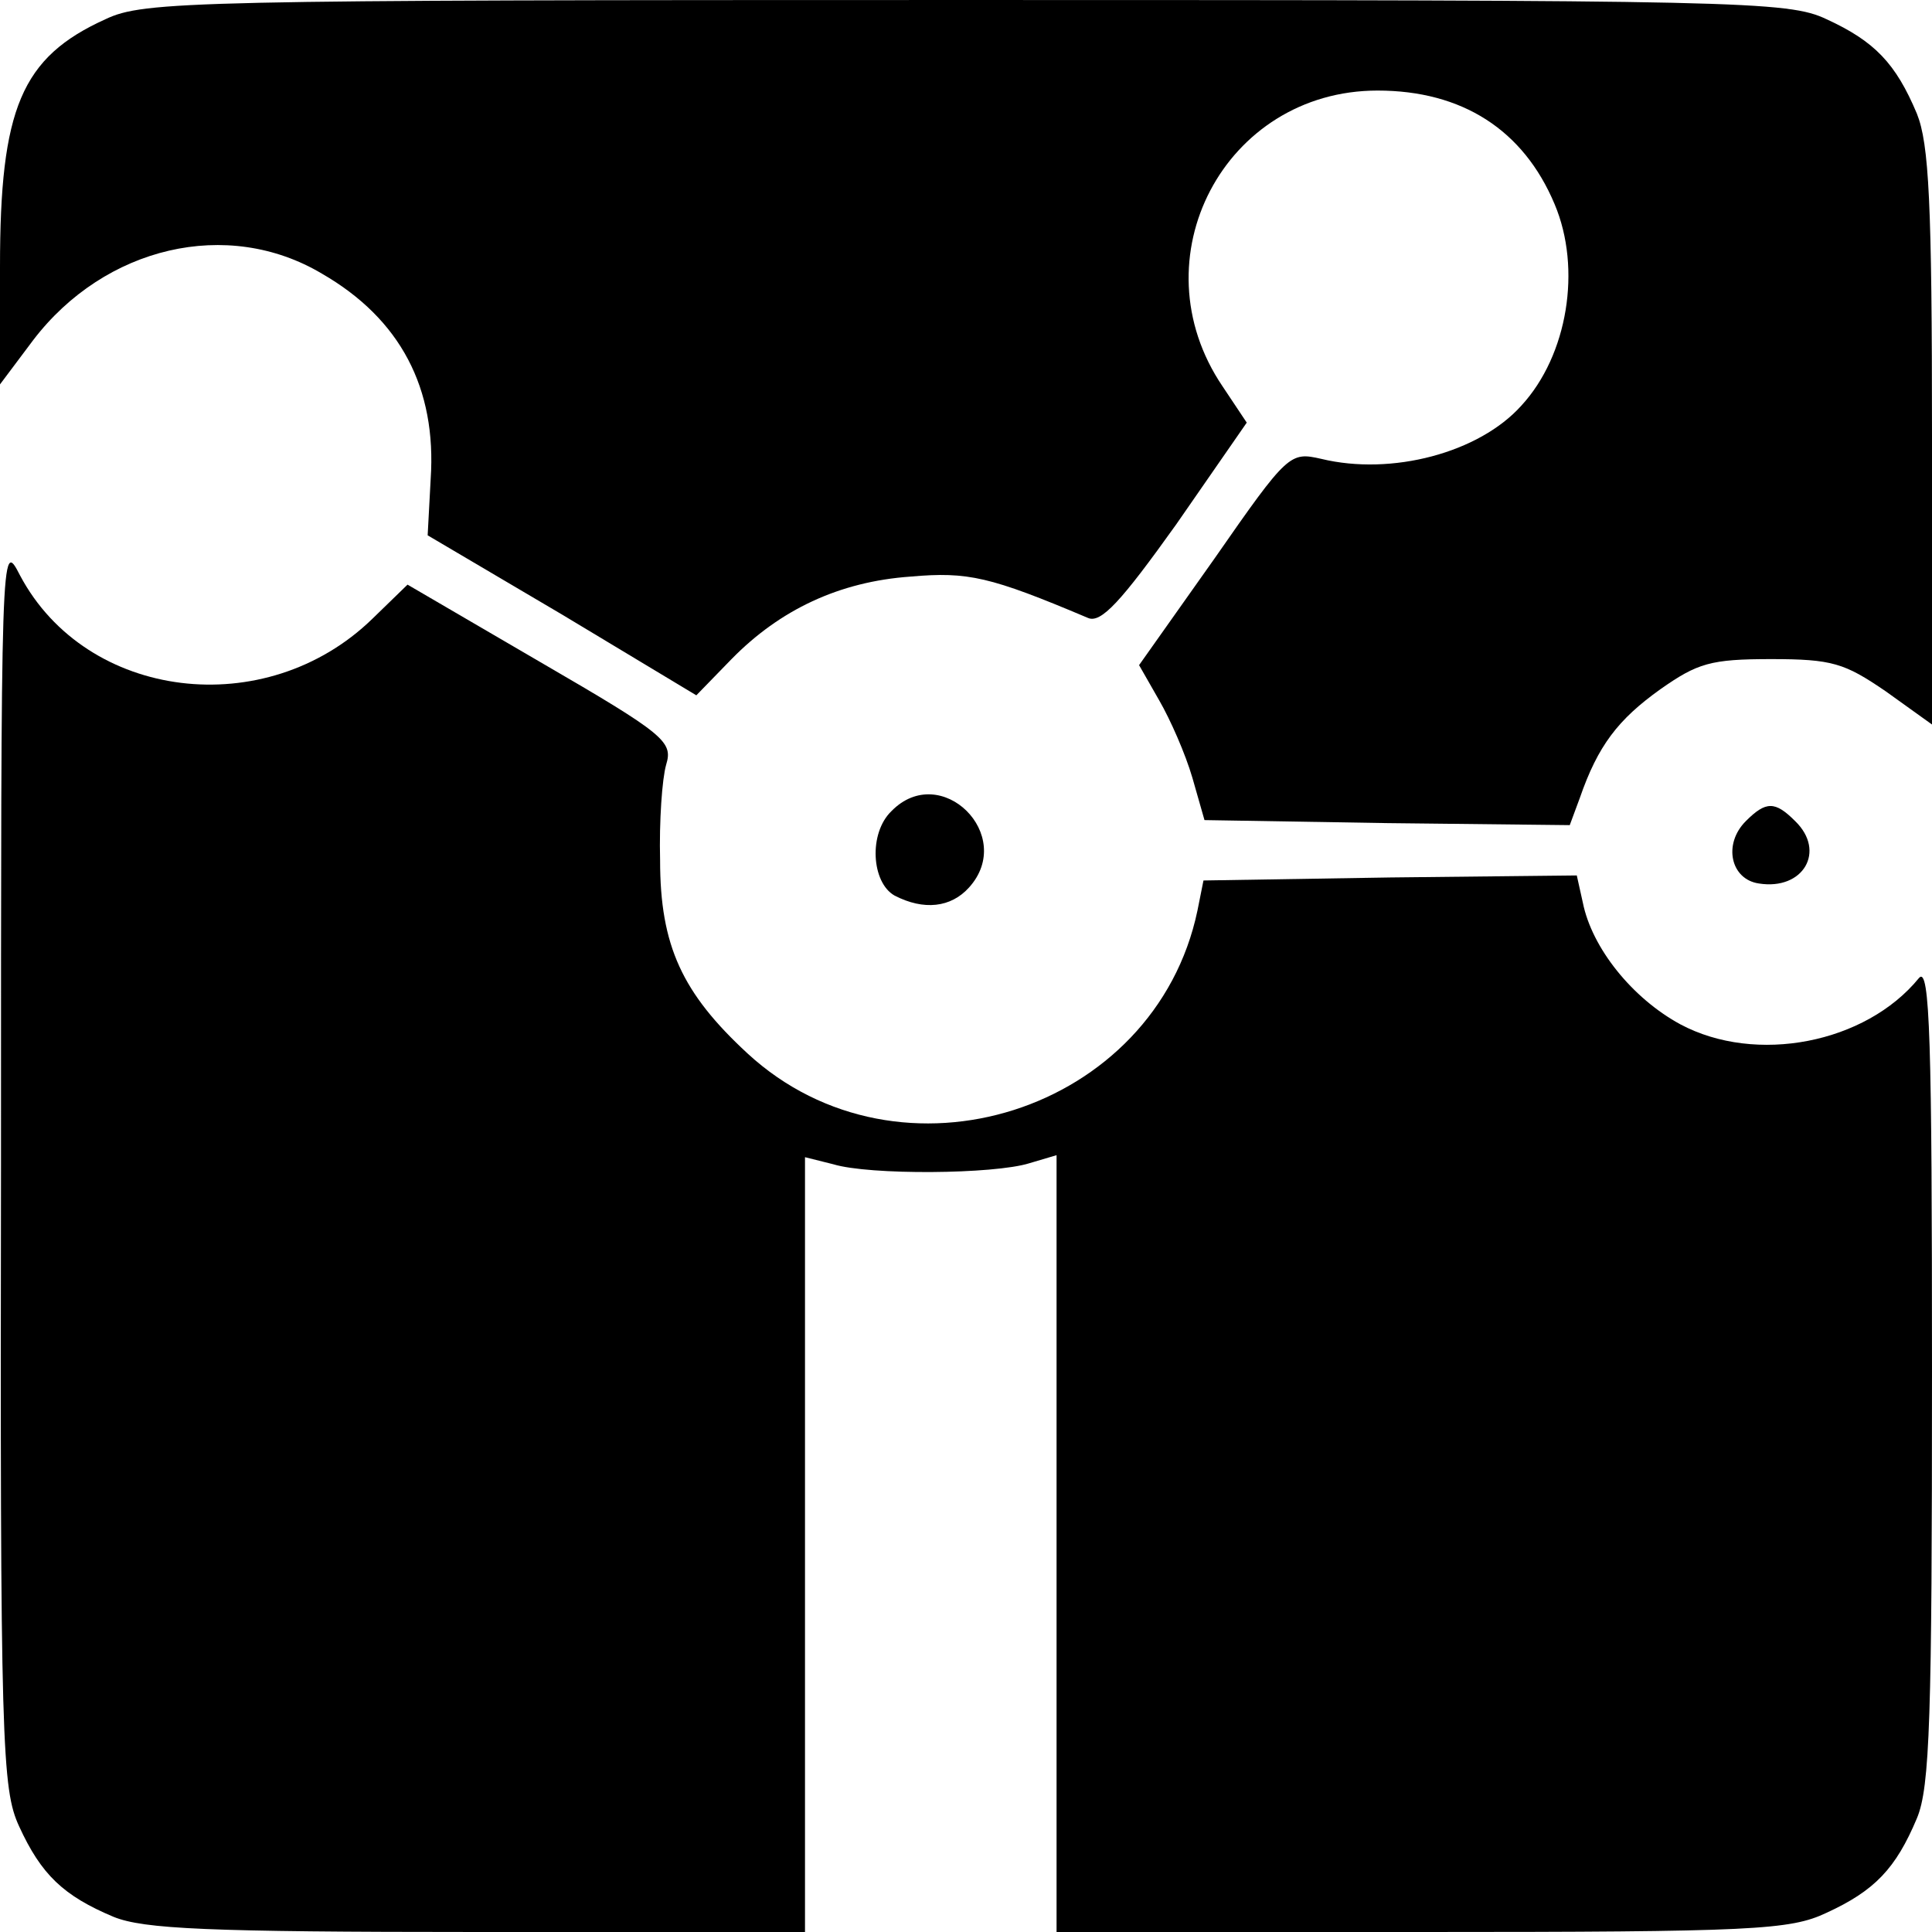 <?xml version="1.0" standalone="no"?>
<svg version="1.0" xmlns="http://www.w3.org/2000/svg"
 width="192pt" height="192pt" viewBox="0 0 192 192"
 preserveAspectRatio="xMidYMid meet">

<g transform="translate(0,192) scale(0.1,-0.1)"
fill="#000000" stroke="none">
<path d="M105 1901 c-84 -38 -105 -89 -105 -246 l0 -117 33 44 c71 93 193 122
287 66 78 -45 114 -114 108 -204 l-3 -56 134 -79 133 -80 35 36 c48 49 107 77
178 82 57 5 79 0 176 -41 13 -6 33 16 88 93 l70 101 -24 36 c-86 127 2 294
154 294 84 0 145 -39 176 -113 27 -64 13 -150 -33 -200 -42 -47 -129 -70 -199
-53 -31 7 -33 6 -106 -99 l-75 -106 20 -35 c11 -19 26 -53 33 -77 l12 -42 182
-3 181 -2 10 27 c18 52 38 78 80 108 37 26 50 30 110 30 61 0 73 -4 114 -32
l46 -33 0 286 c0 233 -3 291 -15 321 -21 50 -42 72 -90 94 -38 18 -85 19 -855
19 -770 0 -817 -1 -855 -19z"/>
<path d="M1 765 c-1 -581 1 -623 18 -660 22 -48 44 -69 94 -90 30 -12 92 -15
362 -15 l325 0 0 385 0 385 28 -7 c36 -11 160 -10 195 1 l27 8 0 -386 0 -386
363 0 c330 0 366 2 402 19 48 22 69 44 90 94 13 31 15 100 15 444 0 327 -2
404 -13 391 -53 -65 -162 -86 -237 -46 -48 26 -88 76 -97 121 l-6 27 -185 -2
-186 -3 -6 -30 c-42 -200 -296 -281 -447 -142 -65 60 -87 107 -87 192 -1 39 2
81 6 95 7 23 -1 30 -125 102 l-132 77 -35 -34 c-106 -103 -284 -81 -350 43
-19 37 -19 36 -19 -583z"/>
<path d="M886 1114 c-23 -22 -20 -71 3 -84 29 -15 56 -12 74 8 47 52 -28 126
-77 76z"/>
<path d="M1735 1104 c-23 -23 -15 -58 13 -62 44 -7 67 32 36 62 -20 20 -29 20
-49 0z"/>
</g>
</svg>
